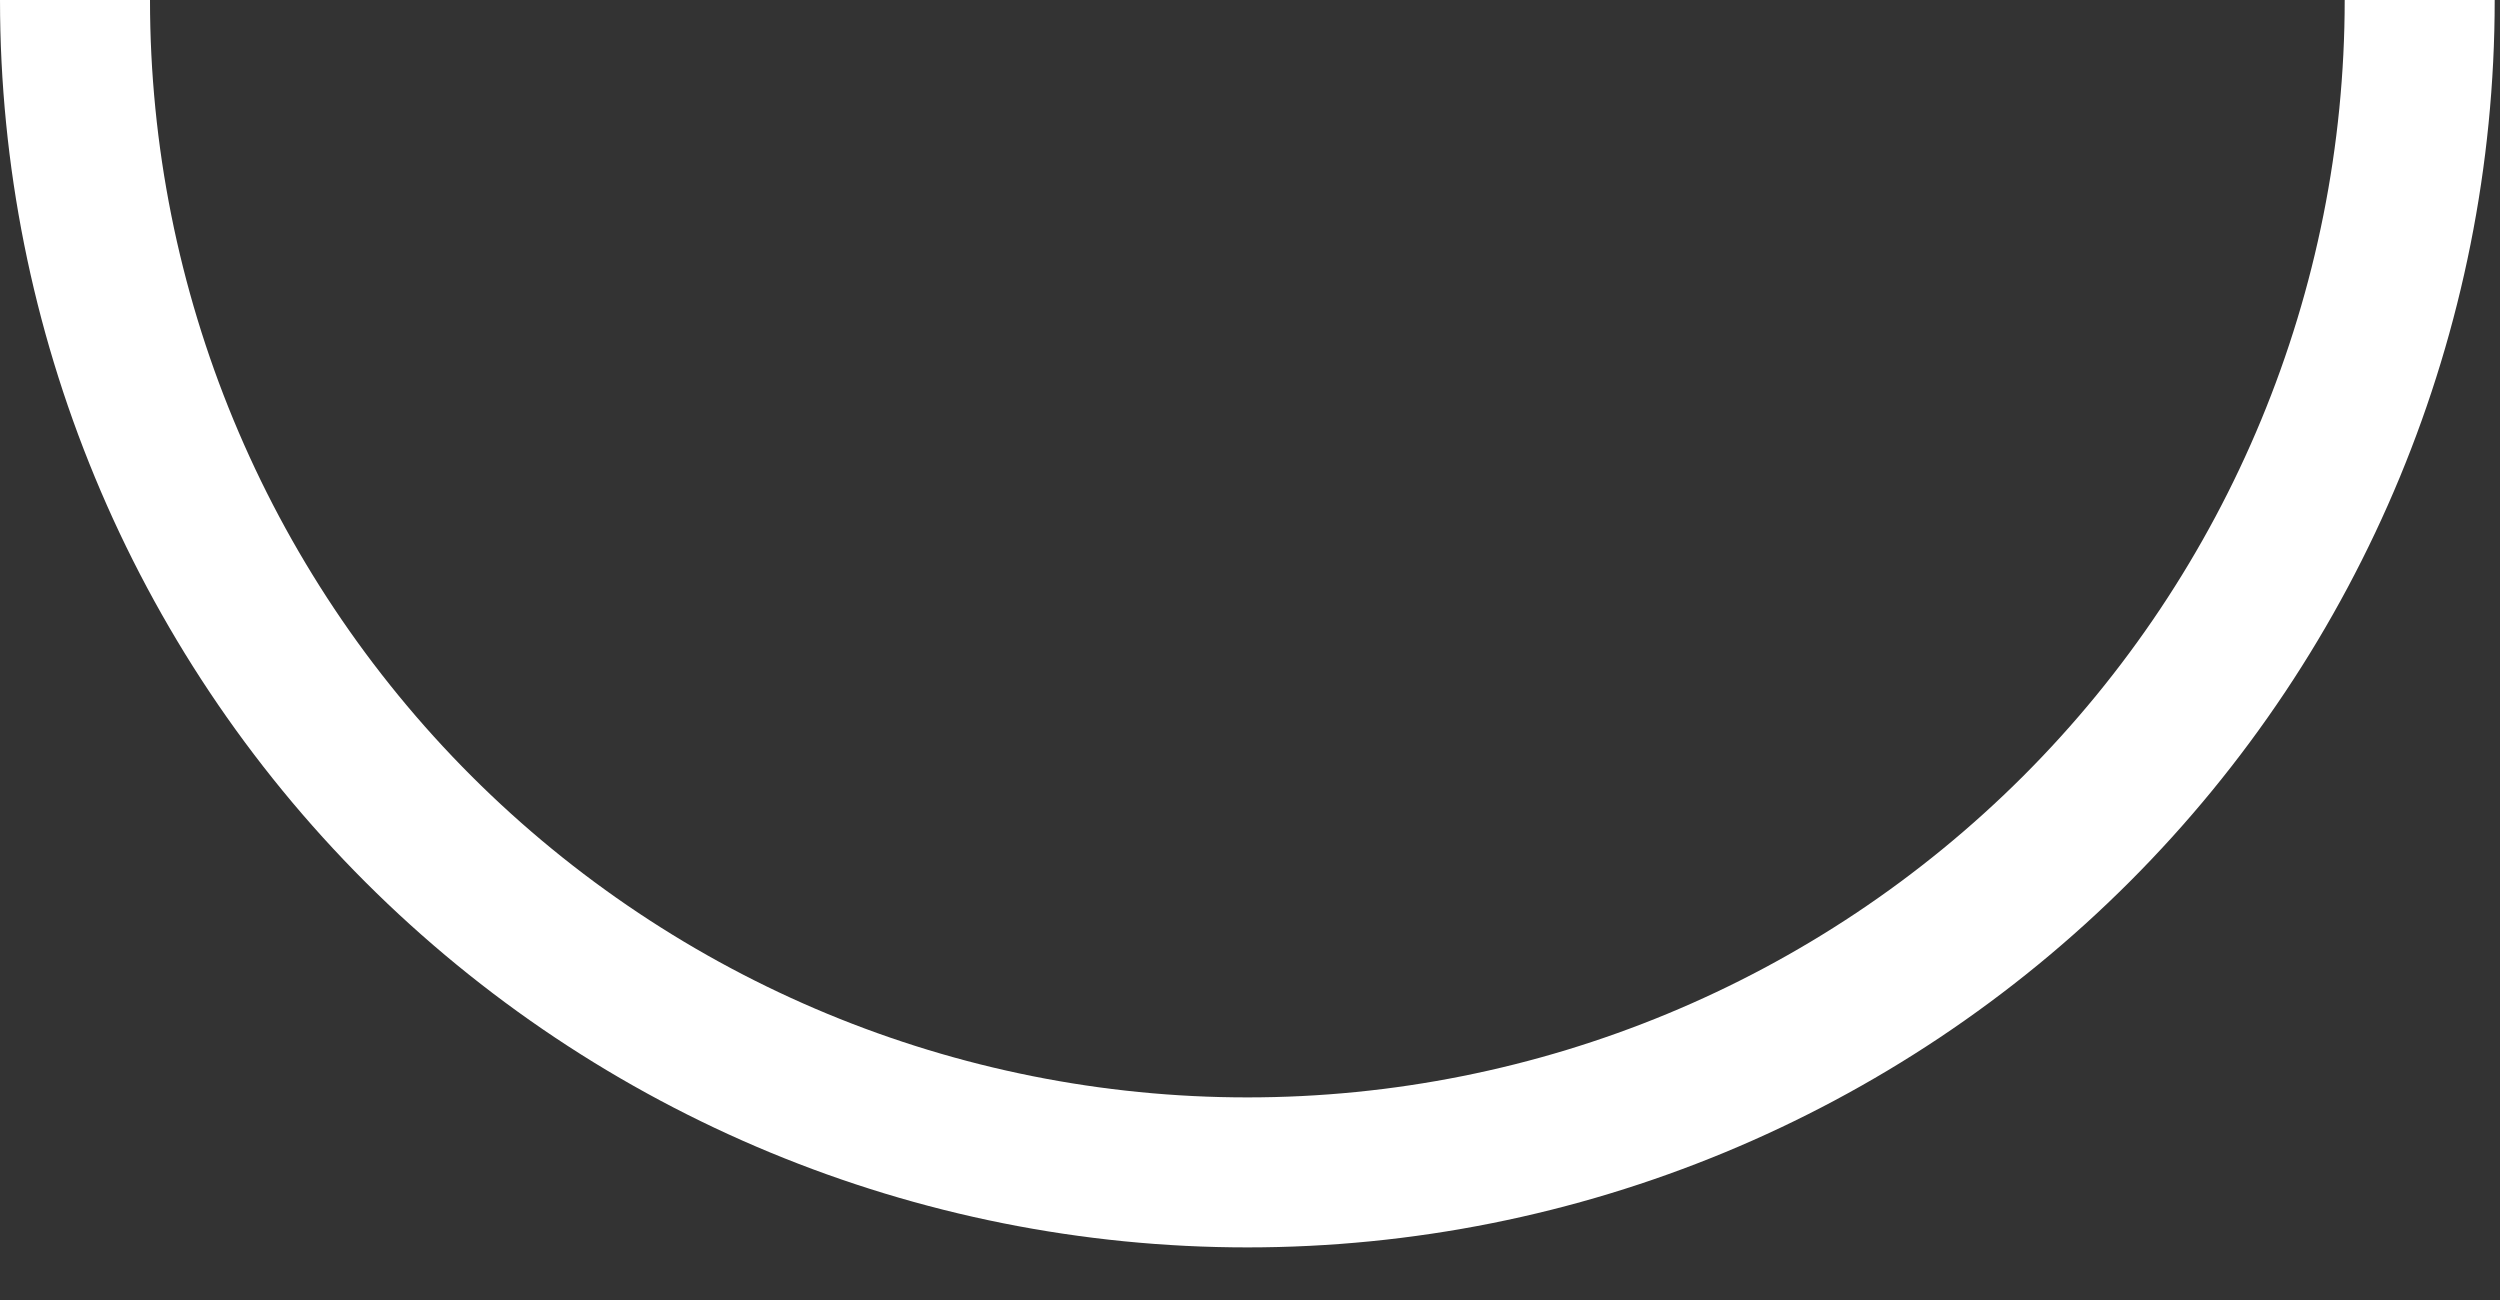 <svg width="25" height="13" viewBox="0 0 25 13" fill="none" xmlns="http://www.w3.org/2000/svg">
<rect x="0" y="0" width="25" height="13" fill="#333333" stroke="none"/>
<path fill-rule="evenodd" clip-rule="evenodd" d="M20.233 7.76C18.175 9.817 15.384 10.974 12.474 10.974C9.563 10.974 6.772 9.817 4.714 7.76C2.656 5.702 1.5 2.91 1.5 -6.81819e-06L5.25889e-05 -6.94933e-06C5.22997e-05 3.308 1.314 6.481 3.653 8.82C5.993 11.159 9.165 12.474 12.474 12.474C15.782 12.474 18.955 11.159 21.294 8.82C23.633 6.481 24.947 3.308 24.947 -2.86102e-06L23.447 -2.99216e-06C23.447 2.91 22.291 5.702 20.233 7.76Z" fill="white"/>
</svg>
